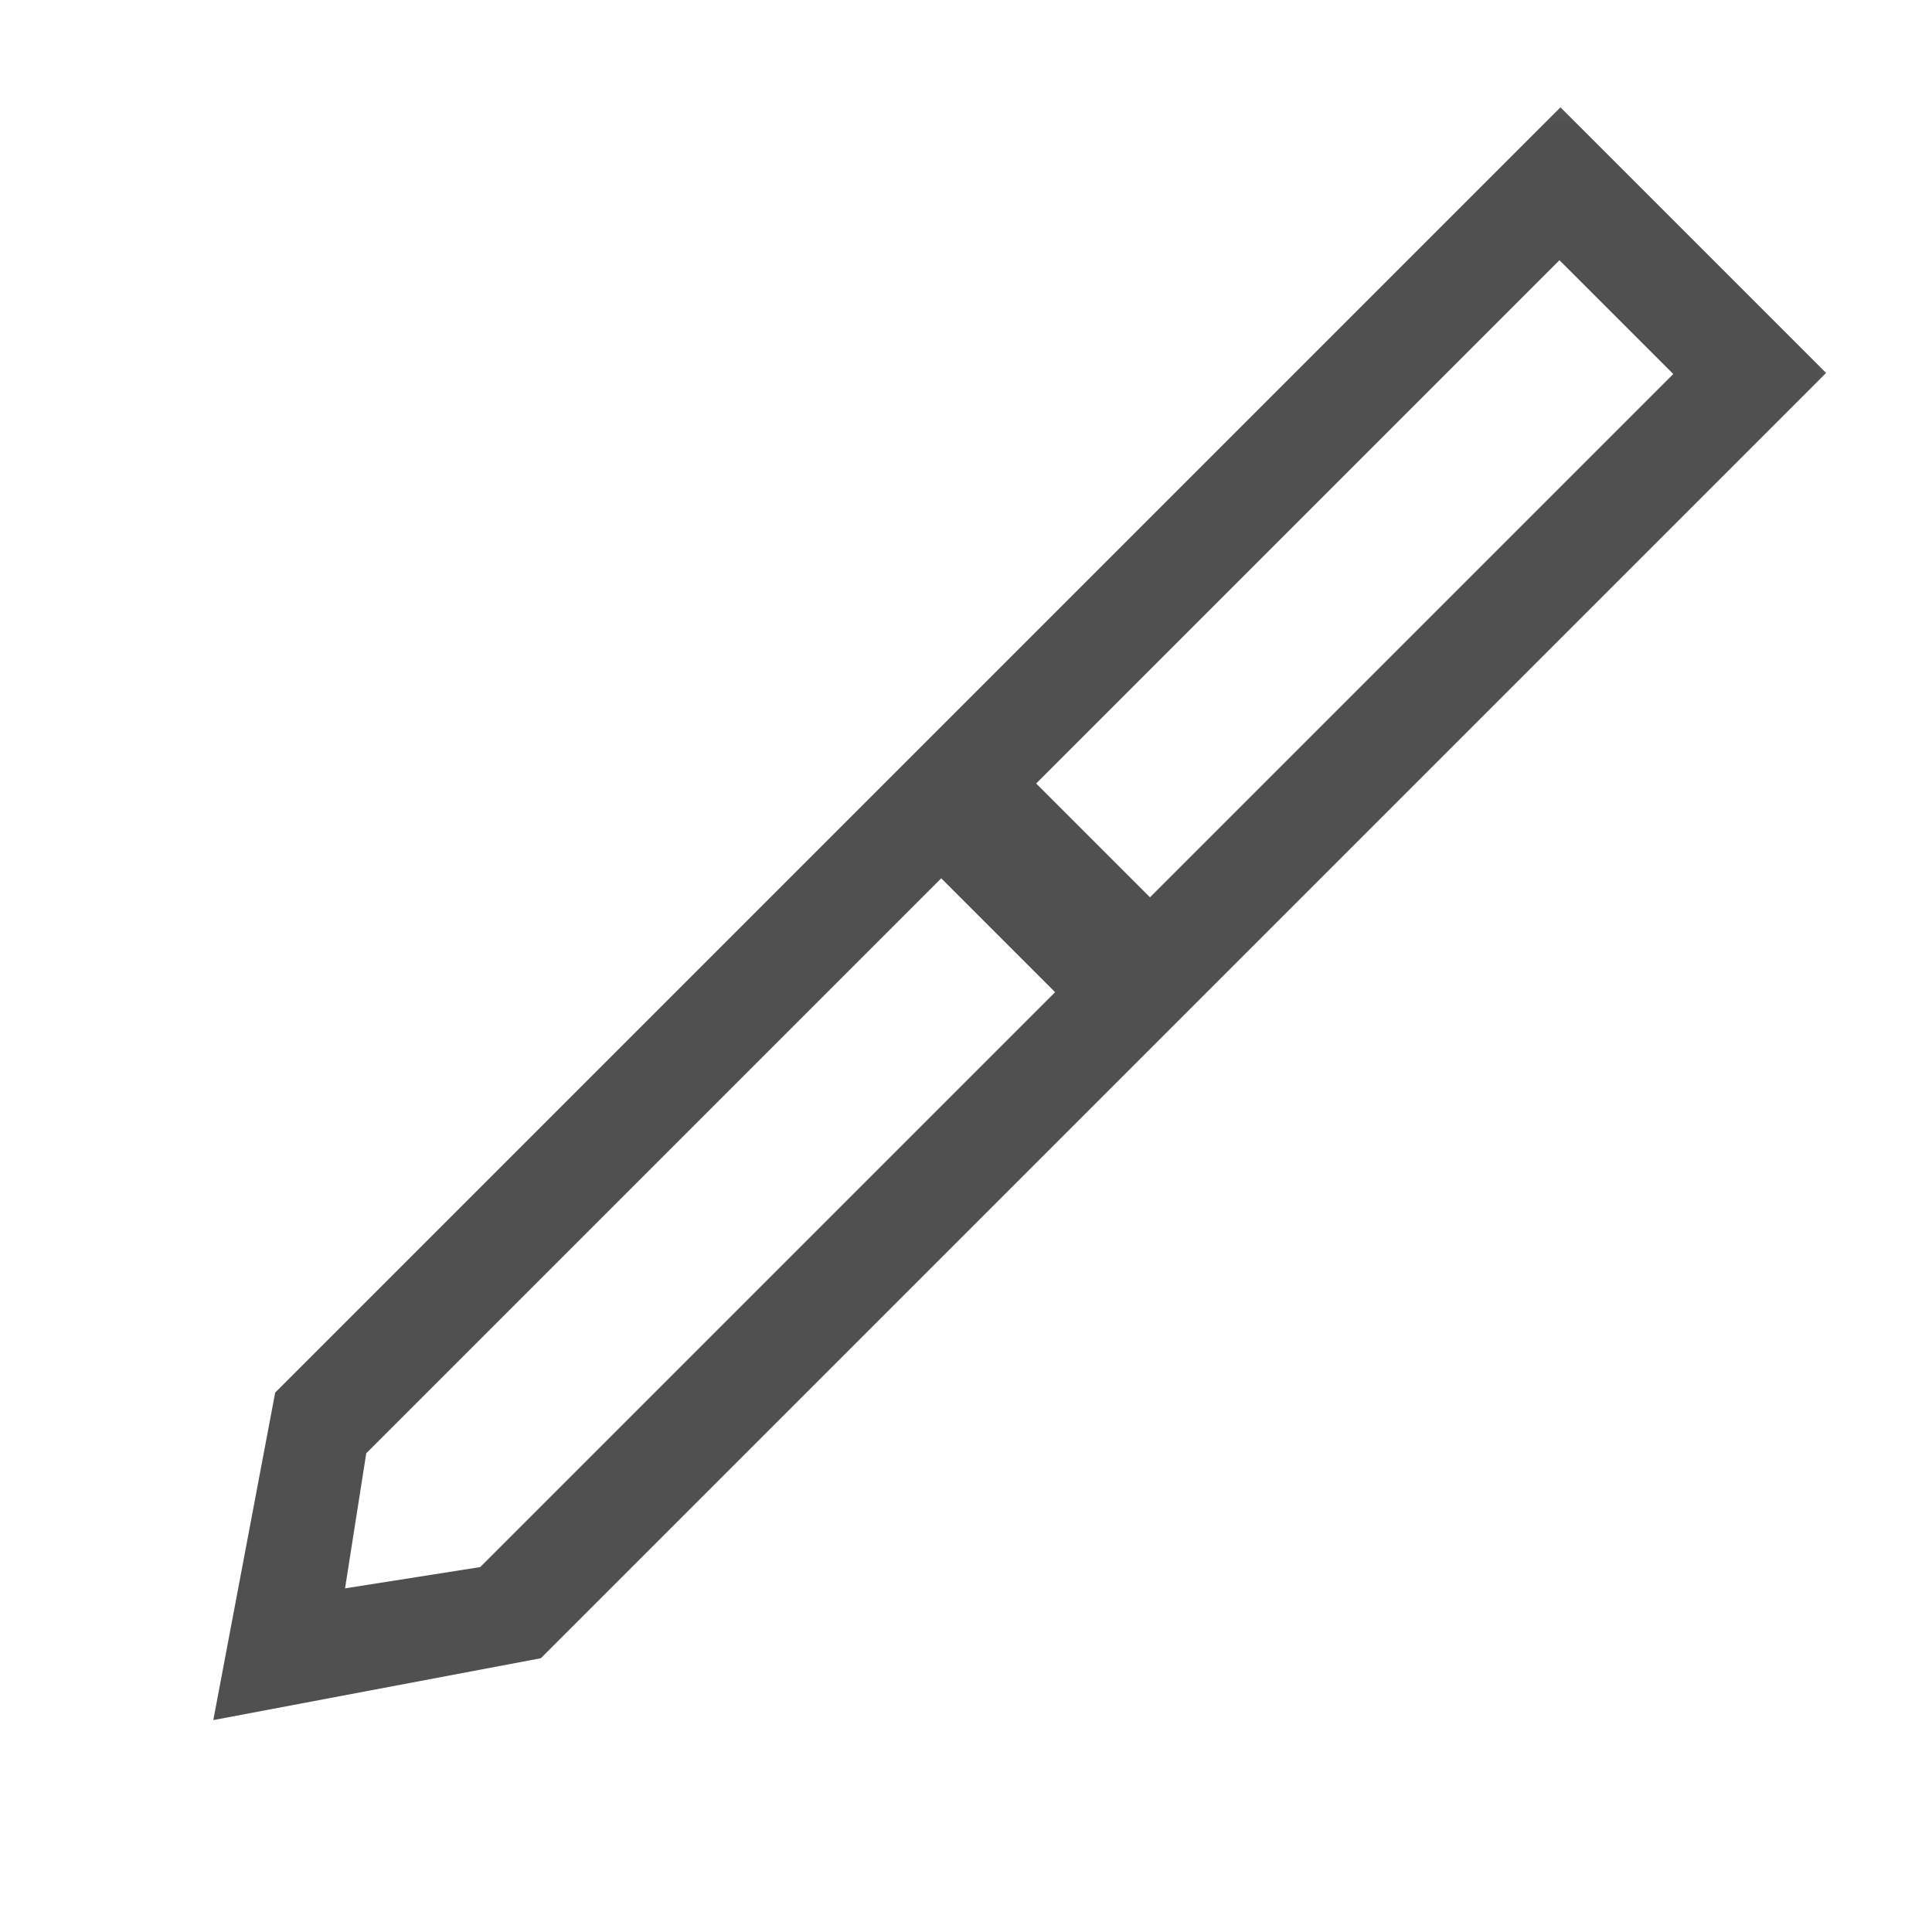 <svg xmlns="http://www.w3.org/2000/svg" xmlns:xlink="http://www.w3.org/1999/xlink" width="40" height="40" viewBox="0 0 40 40">
    <defs>
        <path id="2c1hx4wx2b" d="M0 0.1H37.778V37.878H0z"/>
        <path id="zizq9qay0d" d="M7.886.417V38.05L3.997 43.75.108 38.049V.417h7.778zM5.663 20.77H2.33v16.835l1.667 2.288 1.667-2.29V20.77zm0-18.1H2.332v15.322h3.332V2.671z"/>
        <filter id="5ew2kfzh8a">
            <feColorMatrix in="SourceGraphic" values="0 0 0 0 0.737 0 0 0 0 0.737 0 0 0 0 0.737 0 0 0 1 0"/>
        </filter>
    </defs>
    <g fill="none" fill-rule="evenodd">
        <g>
            <g>
                <g>
                    <g filter="url(#5ew2kfzh8a)" transform="translate(-940 -519) translate(576 193) translate(40 246) translate(233 80)">
                        <g>
                            <path d="M0 0H40V40H0z" transform="translate(91)"/>
                            <g transform="translate(91) translate(1.111 1.111)">
                                <mask id="ajt8oi6mrc" fill="#fff">
                                    <use xlink:href="#2c1hx4wx2b"/>
                                </mask>
                                <g mask="url(#ajt8oi6mrc)">
                                    <g transform="rotate(45 14.815 38.291)">
                                        <use fill="#505050" xlink:href="#zizq9qay0d"/>
                                    </g>
                                </g>
                            </g>
                        </g>
                    </g>
                </g>
            </g>
        </g>
    </g>
</svg>
